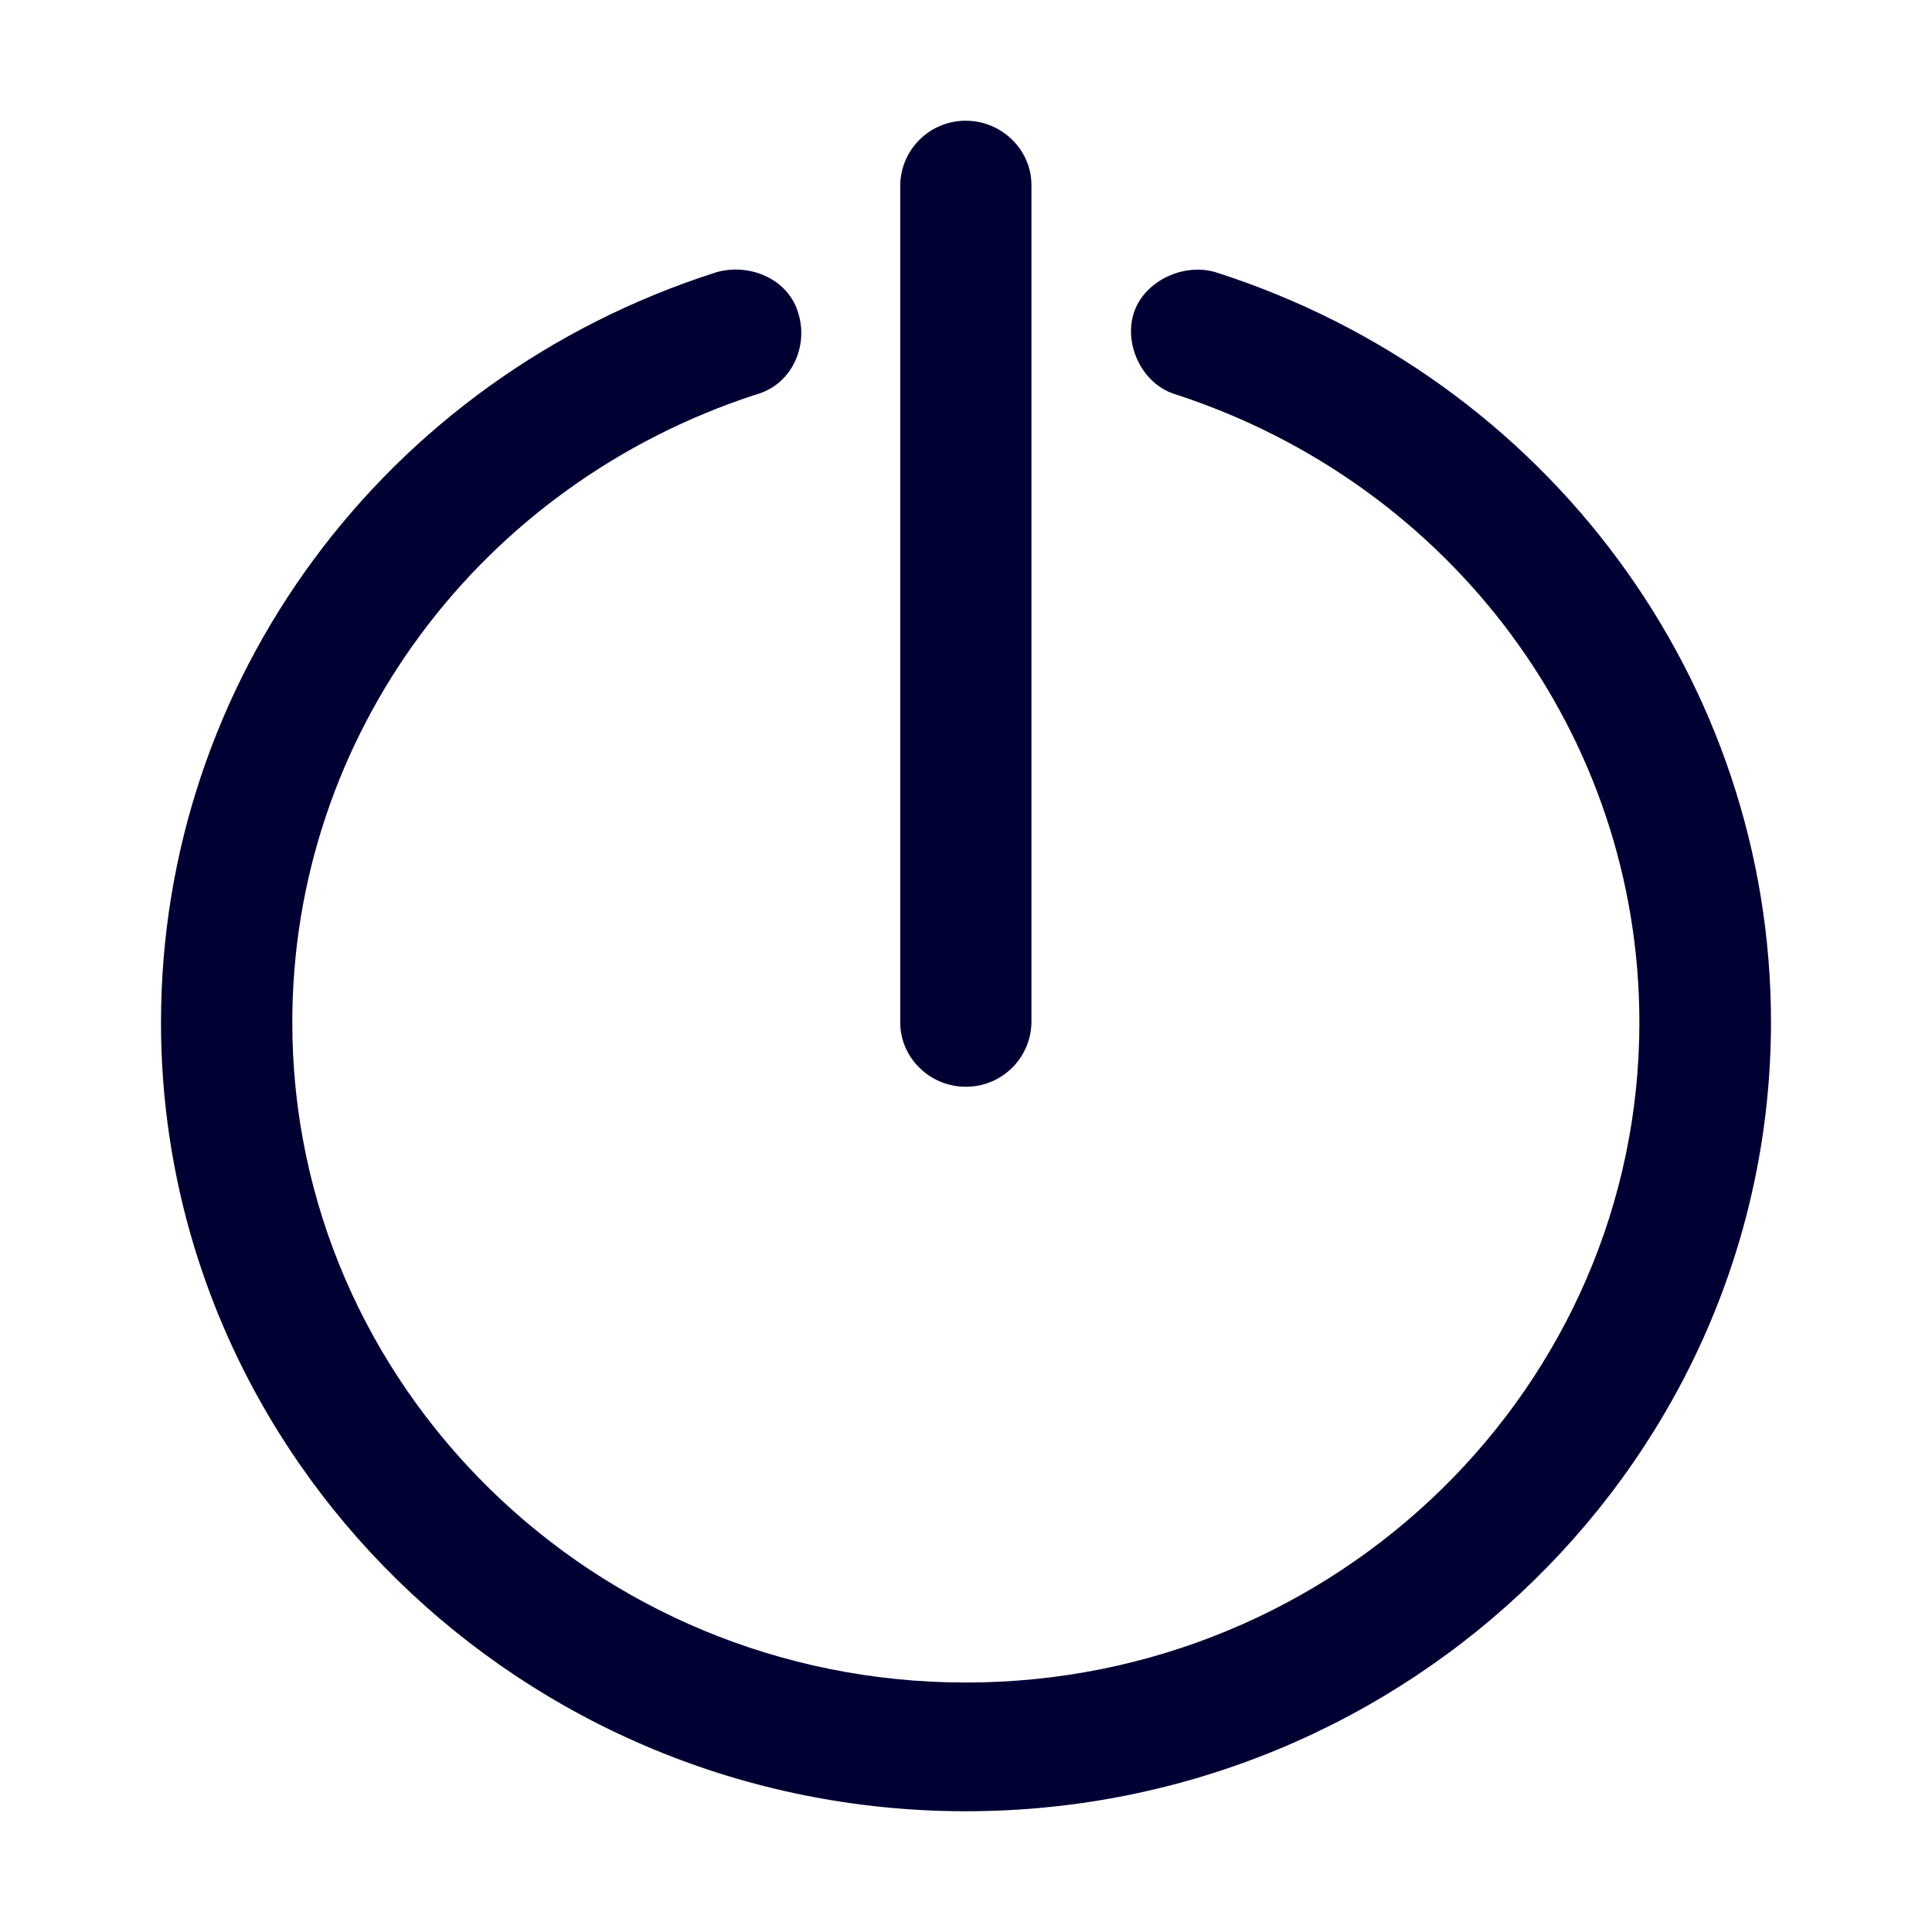 <svg width="24" height="24" fill="none" xmlns="http://www.w3.org/2000/svg"><path d="M11.183 12.7c0 .439.367.8.815.8a.812.812 0 0 0 .815-.8V2.3c0-.438-.367-.8-.815-.8a.812.812 0 0 0-.815.8v10.4Z" fill="#003"/><path d="M2 12.7c0 5.401 4.492 9.8 9.998 9.8 5.51 0 9.998-4.403 10.002-9.8 0-4.238-2.777-8.001-6.898-9.318-.408-.123-.9.117-1.021.517-.121.4.12.884.529 1.002 3.43 1.12 5.755 4.239 5.755 7.8 0 4.52-3.753 8.2-8.367 8.2-4.614 0-8.367-3.68-8.367-8.2 0-3.561 2.329-6.684 5.76-7.8.448-.122.65-.602.528-1.002-.12-.437-.613-.635-1.02-.517C4.772 4.699 2 8.458 2 12.7Z" fill="#003"/></svg>